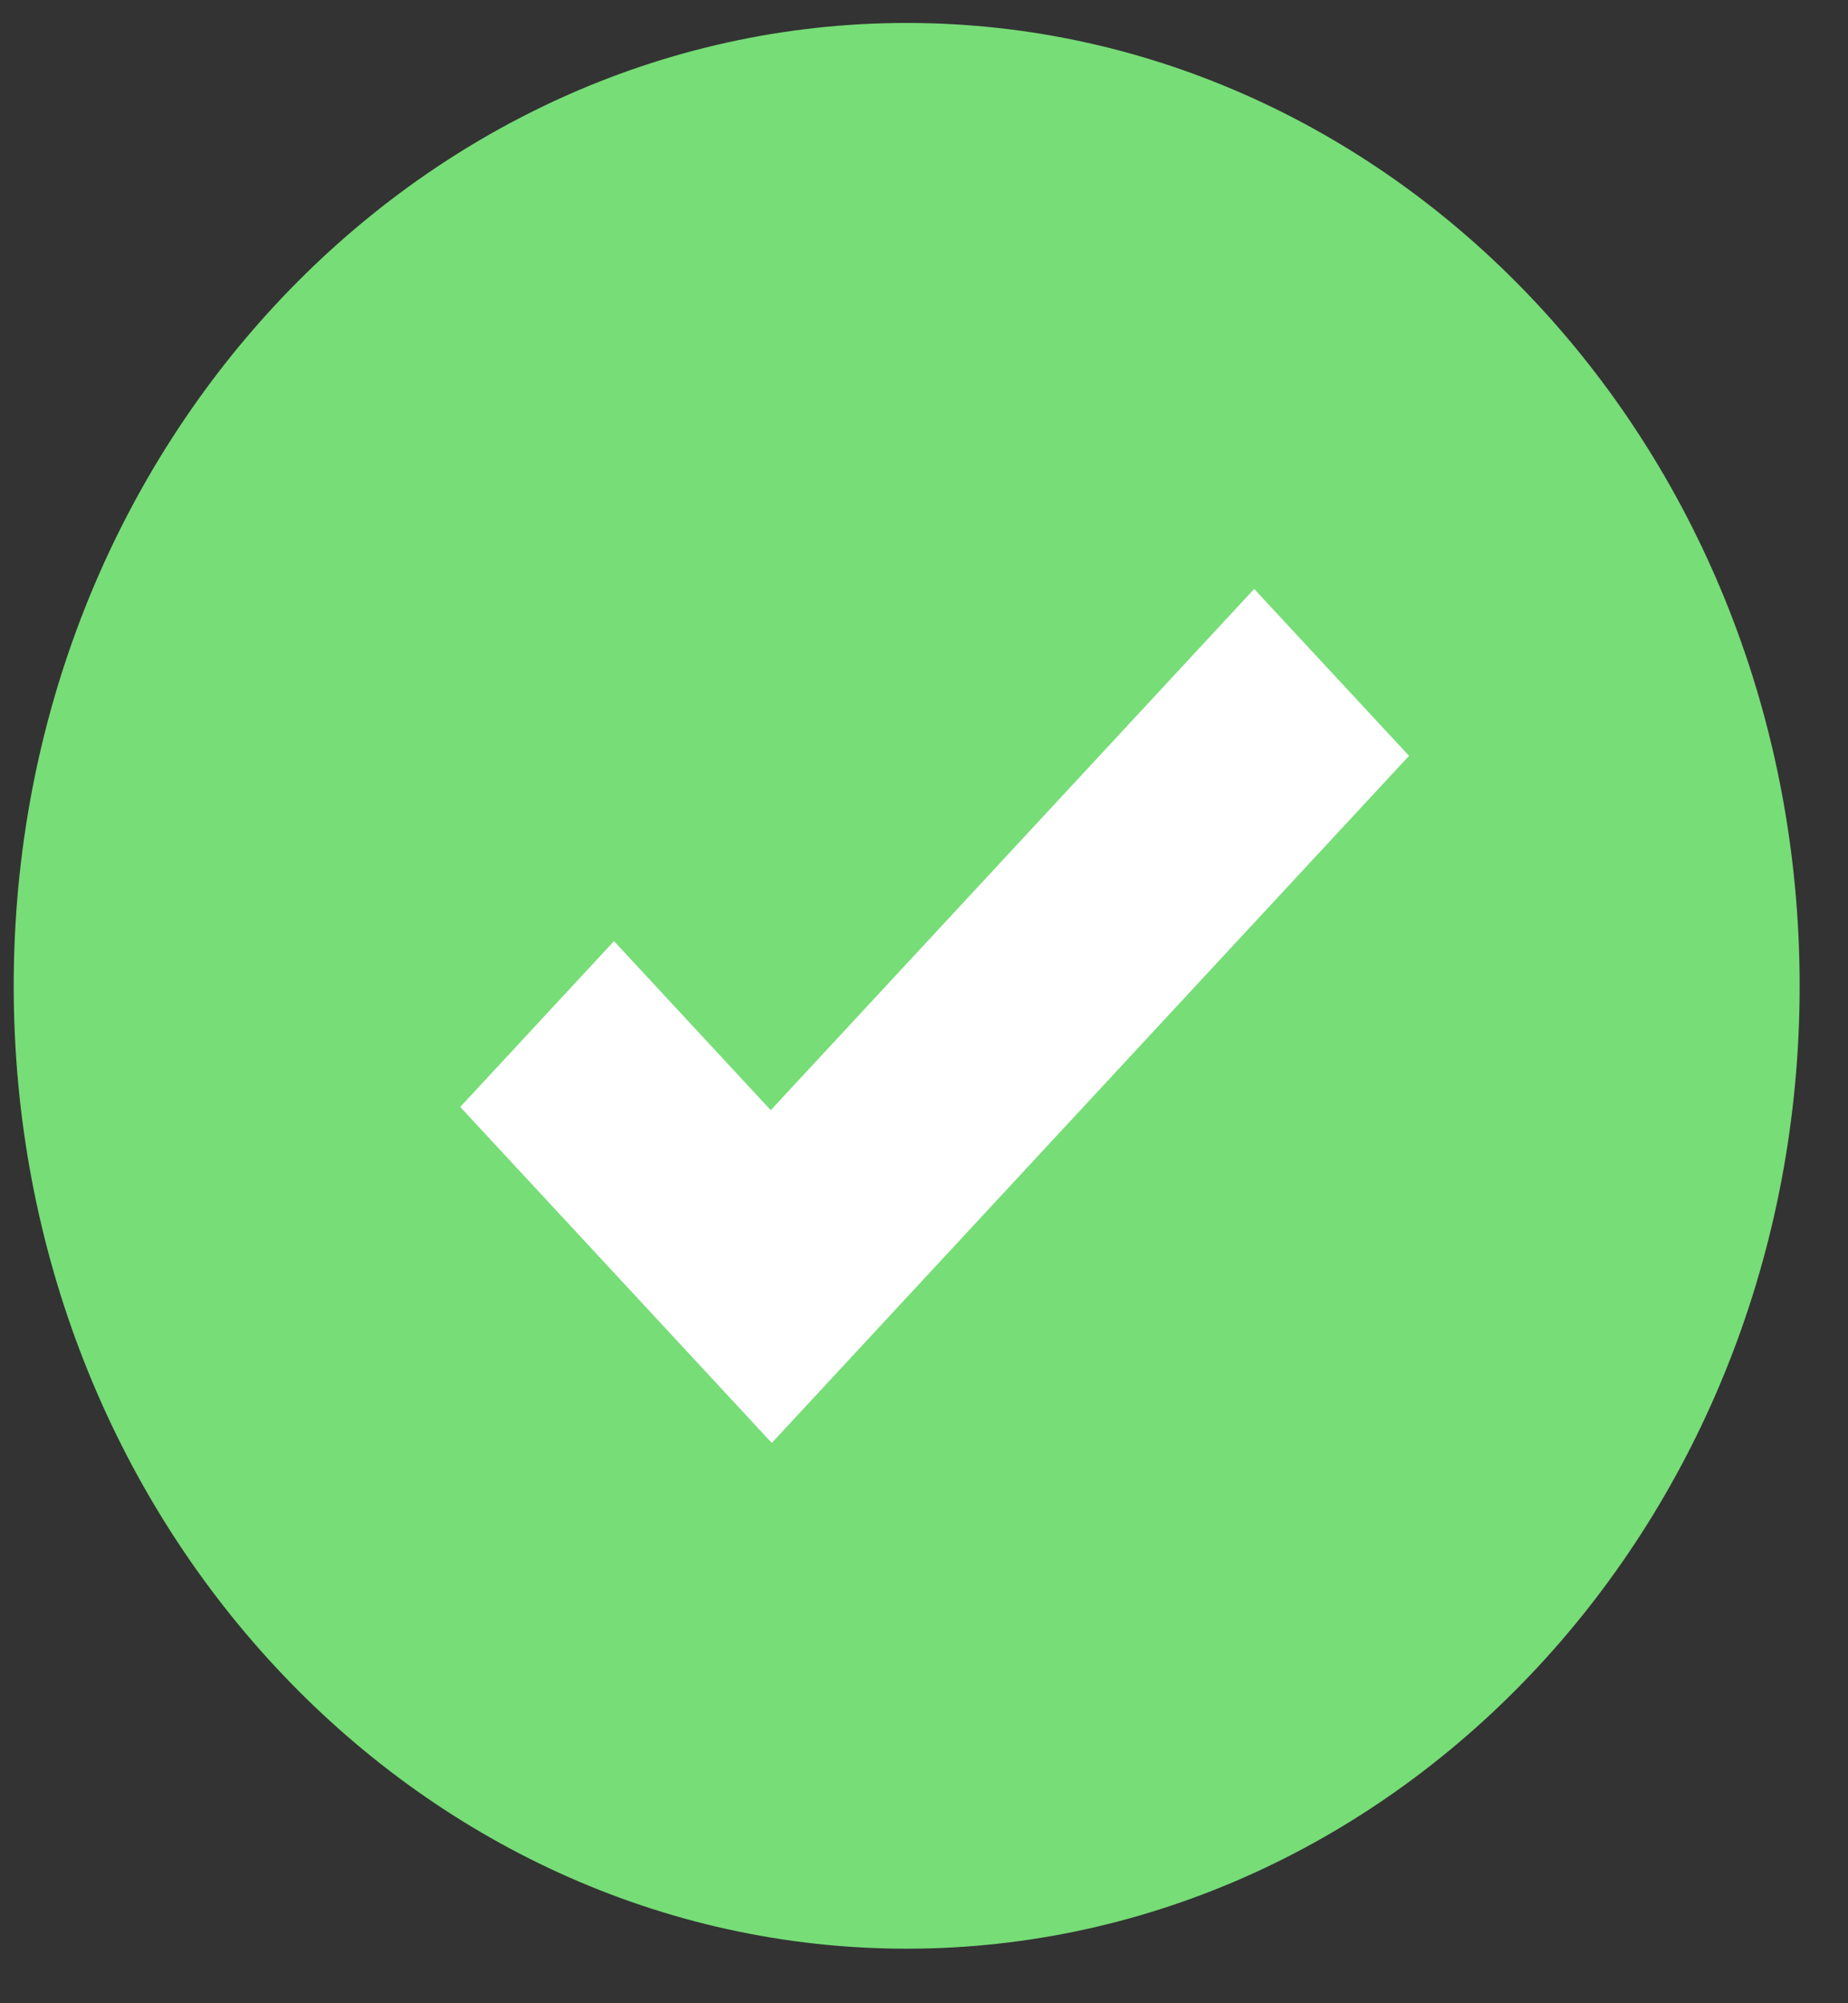 <svg width="24" height="26" viewBox="0 0 24 26" fill="none" xmlns="http://www.w3.org/2000/svg">
  <rect x="0" y="0" width="24" height="26" fill="#333333" stroke="none"/>
  <path
    d="M22.591 12.795C22.591 19.322 17.695 24.511 11.775 24.511C5.855 24.511 0.959 19.322 0.959 12.795C0.959 6.269 5.855 1.079 11.775 1.079C17.695 1.079 22.591 6.269 22.591 12.795Z"
    fill="#77dd77" stroke="#77dd77" stroke-width="1.562" />
  <g clip-path="url(#clip0_136_1114)">
    <path
      d="M16.288 7.644L10.01 14.409L7.974 12.215L5.977 14.367L8.013 16.561L10.023 18.728L12.02 16.576L18.299 9.81L16.288 7.644Z"
      fill="white" />
  </g>
  <defs>
    <clipPath id="clip0_136_1114">
      <rect width="12.322" height="13.278" fill="white" transform="translate(5.977 6.547)" />
    </clipPath>
  </defs>
</svg>
